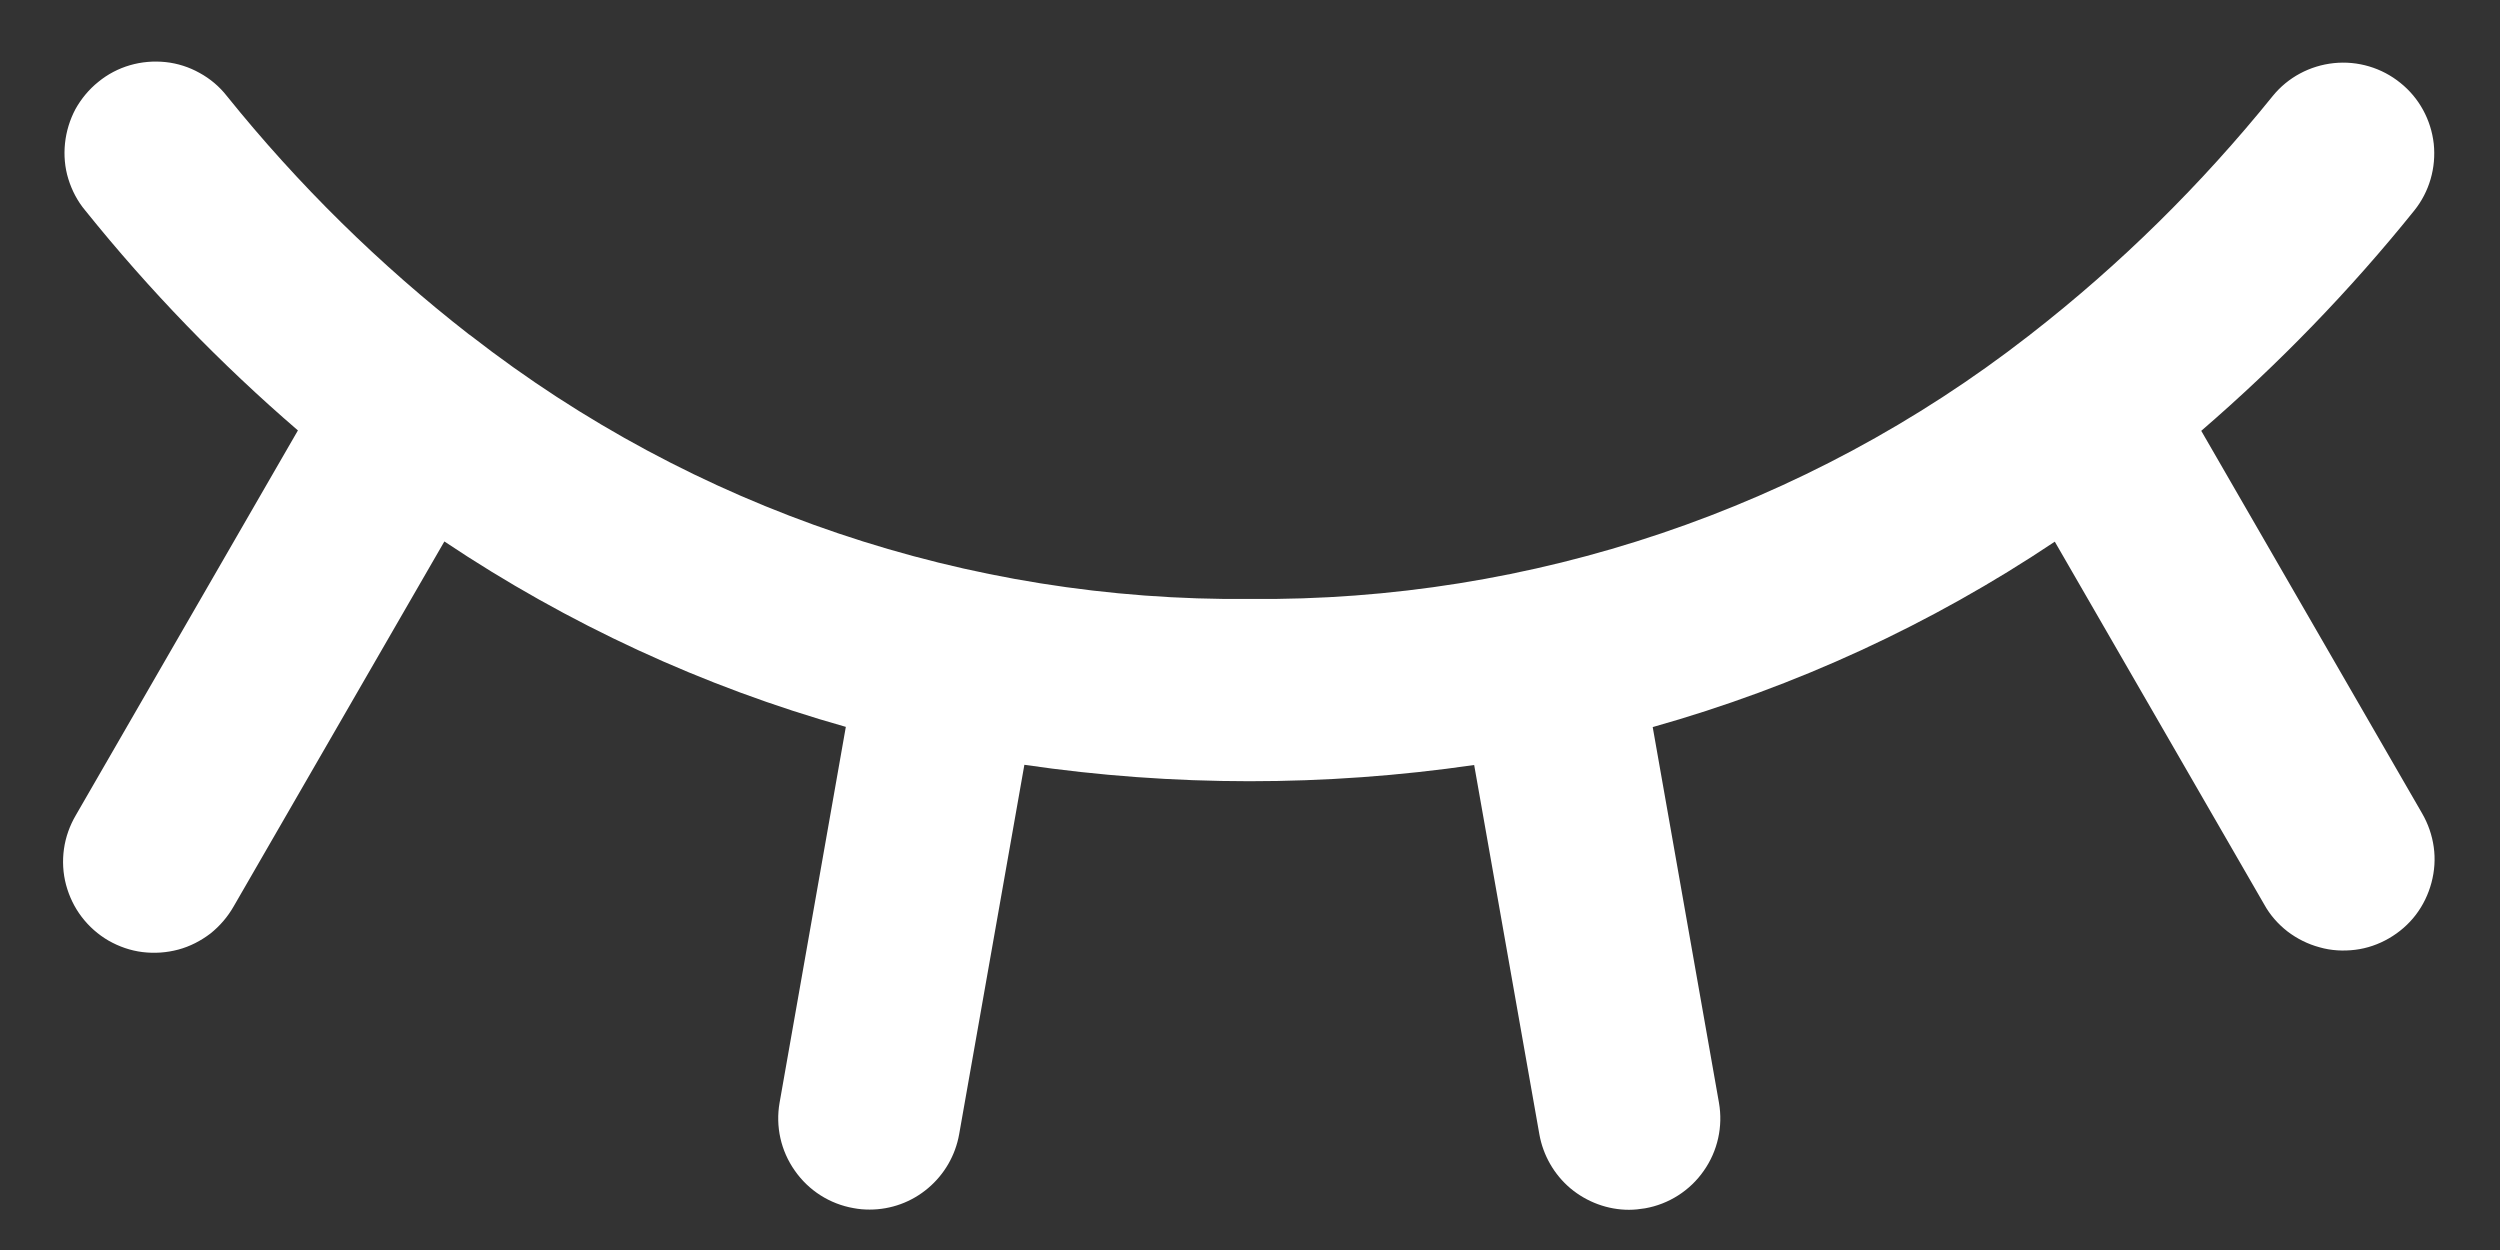 <svg width="12" height="6" viewBox="0 0 12 6" fill="none" xmlns="http://www.w3.org/2000/svg">
<rect x="0" y="0" width="12" height="6" fill="#333333" stroke="none"/>
<path d="M11.626 3.904C11.655 3.954 11.674 4.009 11.682 4.066C11.69 4.123 11.686 4.181 11.671 4.237C11.656 4.293 11.631 4.345 11.596 4.391C11.561 4.437 11.517 4.475 11.467 4.504C11.417 4.533 11.362 4.552 11.305 4.559C11.248 4.566 11.189 4.563 11.134 4.547C11.078 4.532 11.026 4.506 10.98 4.471C10.935 4.436 10.896 4.392 10.868 4.341L9.863 2.6C9.27 2.997 8.619 3.297 7.933 3.49L8.251 5.293C8.271 5.407 8.245 5.525 8.178 5.62C8.112 5.715 8.01 5.78 7.896 5.8C7.871 5.804 7.845 5.807 7.819 5.807C7.717 5.807 7.617 5.77 7.538 5.704C7.46 5.638 7.407 5.546 7.389 5.445L7.076 3.672C6.36 3.776 5.633 3.776 4.917 3.671L4.604 5.444C4.586 5.546 4.533 5.637 4.455 5.703C4.376 5.77 4.277 5.806 4.174 5.806C4.148 5.806 4.123 5.804 4.097 5.799C3.983 5.779 3.882 5.715 3.815 5.619C3.748 5.524 3.722 5.407 3.742 5.293L4.06 3.489C3.375 3.296 2.725 2.995 2.133 2.599L1.122 4.35C1.093 4.401 1.055 4.445 1.01 4.481C0.964 4.516 0.912 4.543 0.856 4.558C0.8 4.573 0.742 4.577 0.684 4.57C0.627 4.563 0.572 4.544 0.521 4.515C0.471 4.486 0.427 4.447 0.392 4.401C0.357 4.355 0.332 4.303 0.317 4.247C0.302 4.191 0.299 4.132 0.307 4.075C0.315 4.018 0.335 3.962 0.364 3.913L1.43 2.066C1.058 1.746 0.716 1.392 0.409 1.01C0.372 0.966 0.345 0.914 0.328 0.859C0.311 0.804 0.306 0.746 0.312 0.688C0.318 0.631 0.335 0.575 0.362 0.524C0.39 0.474 0.427 0.429 0.472 0.393C0.517 0.356 0.569 0.329 0.624 0.313C0.679 0.297 0.737 0.292 0.795 0.298C0.852 0.304 0.908 0.322 0.958 0.35C1.009 0.378 1.053 0.415 1.089 0.461C1.431 0.886 1.821 1.27 2.251 1.605C2.255 1.607 2.258 1.61 2.261 1.612C3.329 2.443 4.646 2.888 5.999 2.875C7.351 2.888 8.669 2.443 9.736 1.613C9.739 1.611 9.742 1.609 9.745 1.606C10.176 1.271 10.566 0.886 10.909 0.461C10.982 0.371 11.088 0.315 11.202 0.303C11.317 0.291 11.432 0.325 11.522 0.398C11.612 0.47 11.669 0.575 11.682 0.69C11.694 0.805 11.661 0.92 11.589 1.01C11.281 1.393 10.938 1.747 10.566 2.068L11.626 3.904Z" fill="white"/>
</svg>
